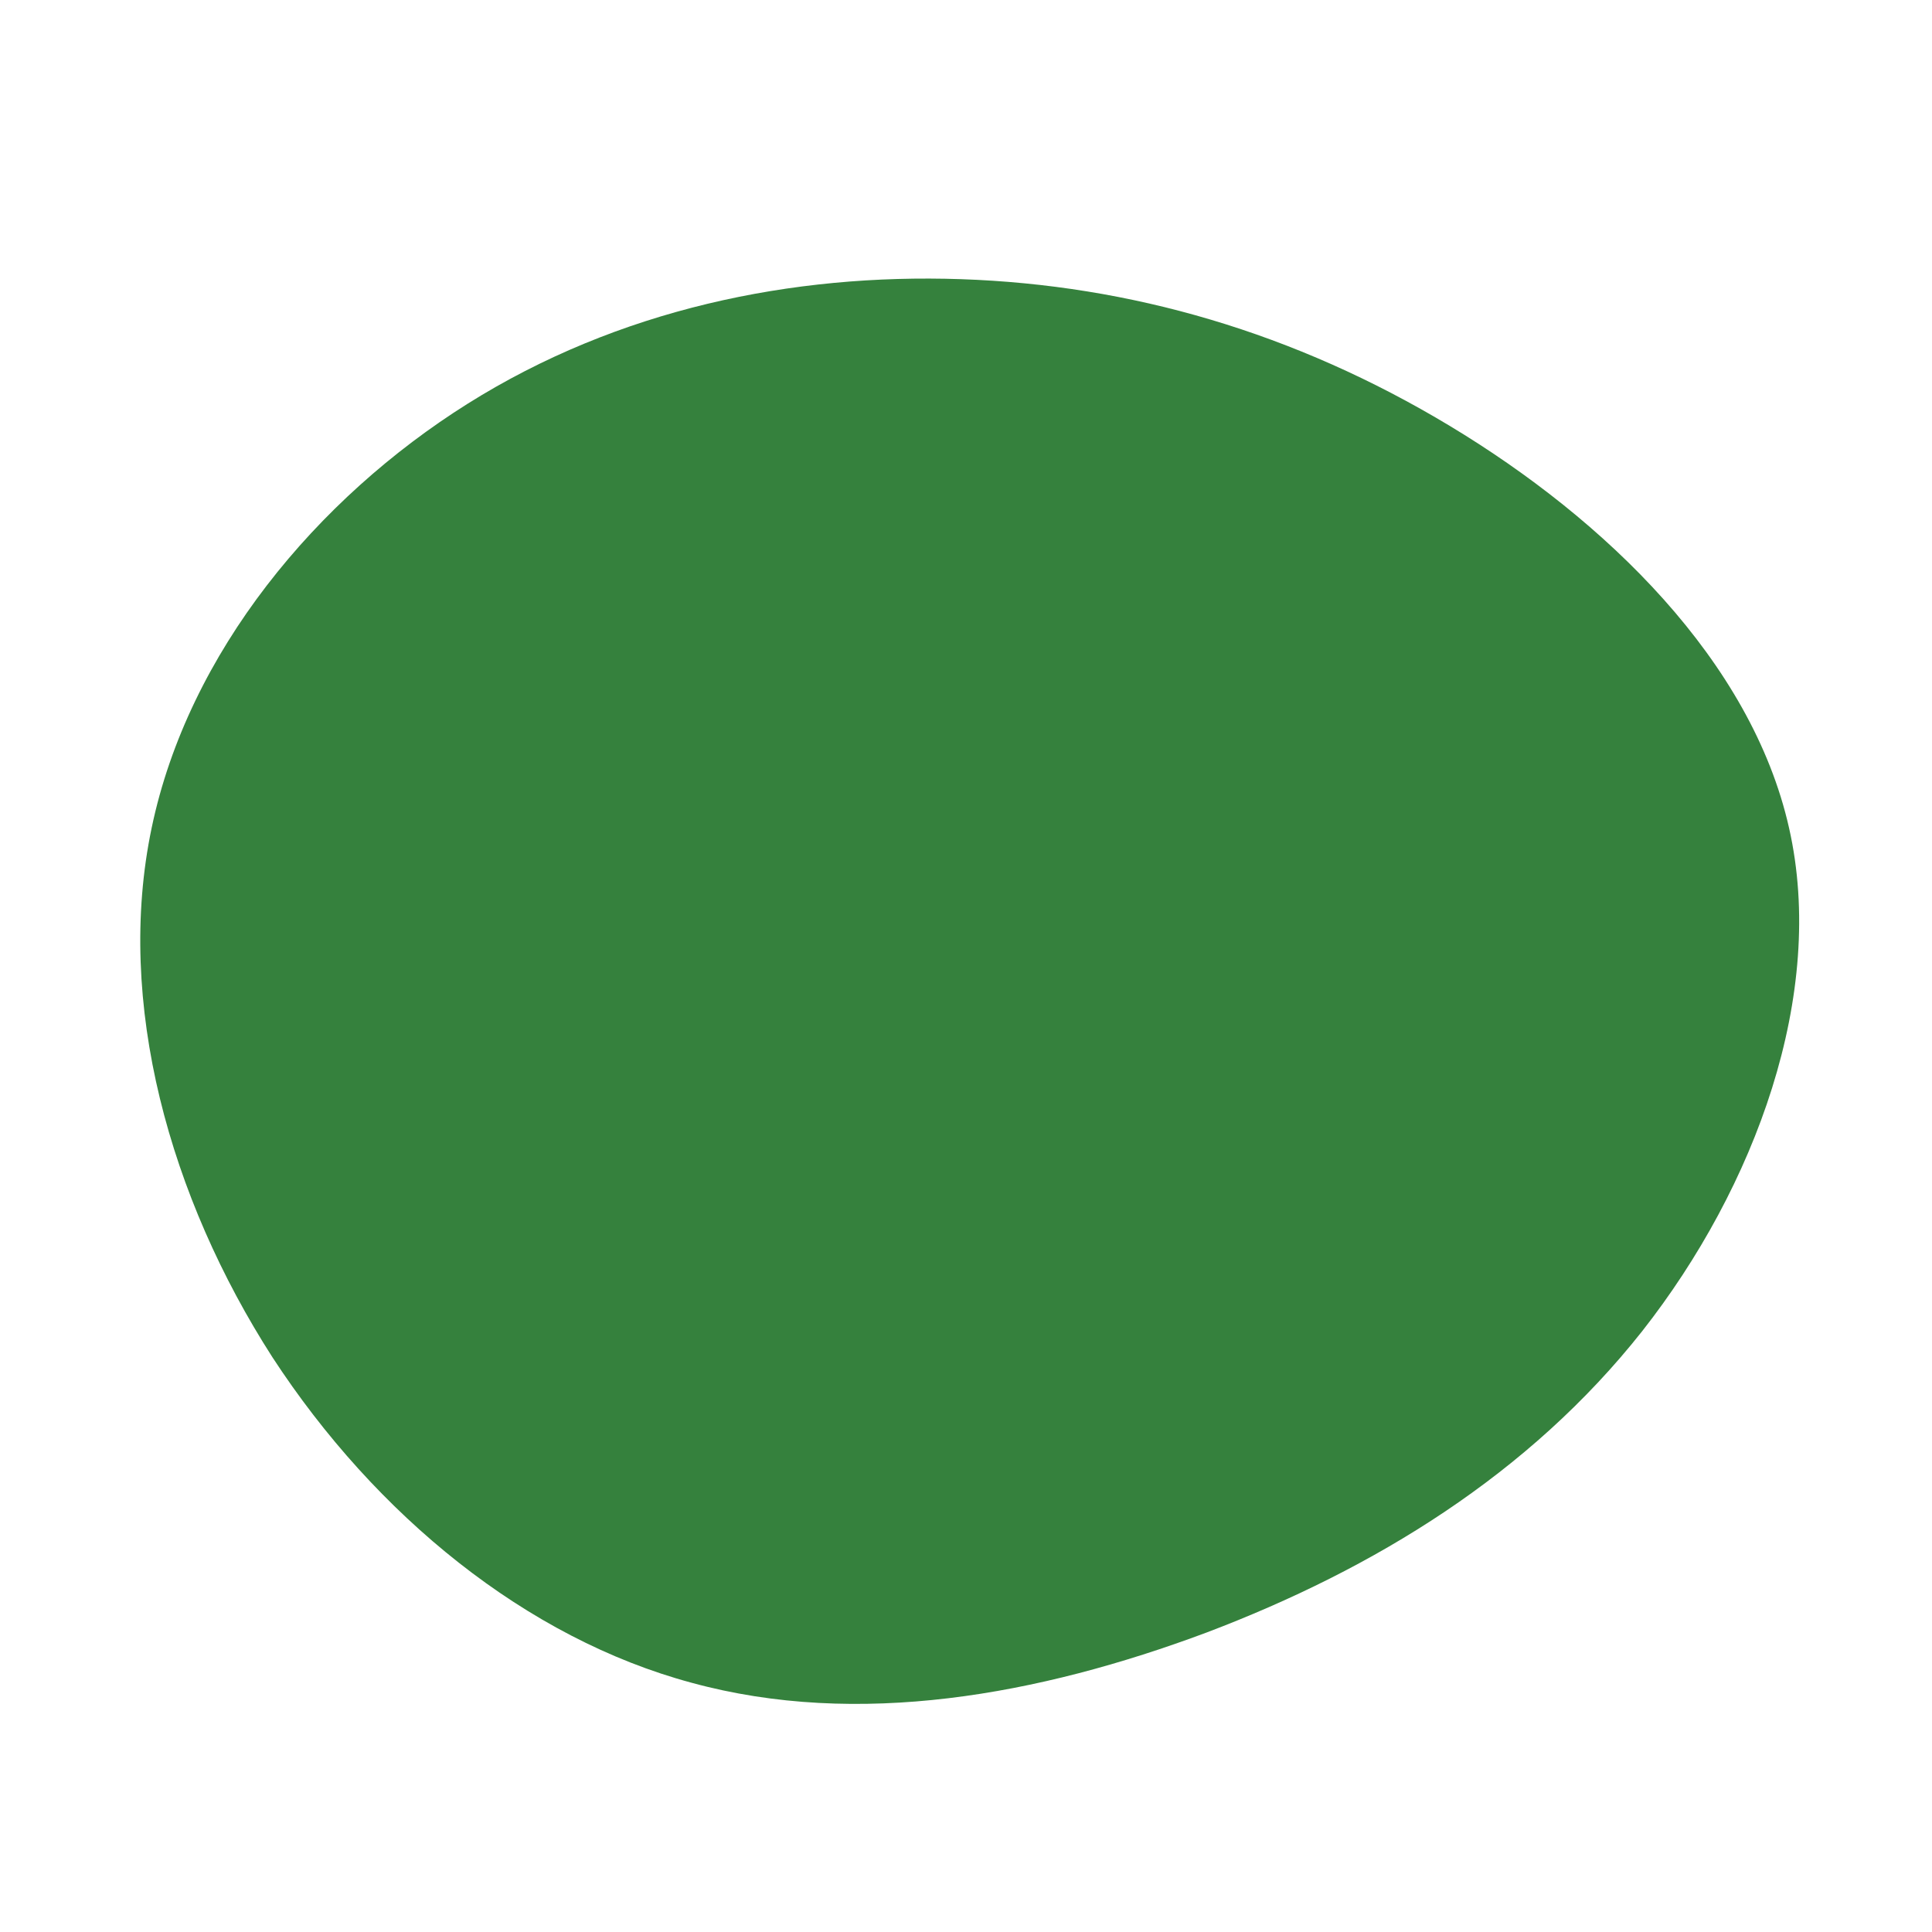 <?xml version="1.0" standalone="no"?>
<svg viewBox="0 0 200 200" xmlns="http://www.w3.org/2000/svg">
  <path fill="#35813D" d="M50.1,-55.9C66.2,-46.2,81.3,-31.6,85.2,-14.3C89.1,2.9,81.7,22.9,70,37.8C58.3,52.6,42.3,62.4,24.9,69C7.5,75.5,-11.2,78.9,-28.4,74.2C-45.5,69.6,-61.1,56.9,-71.8,40.5C-82.4,24,-88.1,3.8,-84.3,-14.3C-80.5,-32.5,-67.2,-48.4,-51.6,-58.2C-36,-68,-18,-71.7,-0.5,-71.1C17,-70.5,34,-65.6,50.1,-55.9Z" transform="translate(100 100)" />
</svg>

